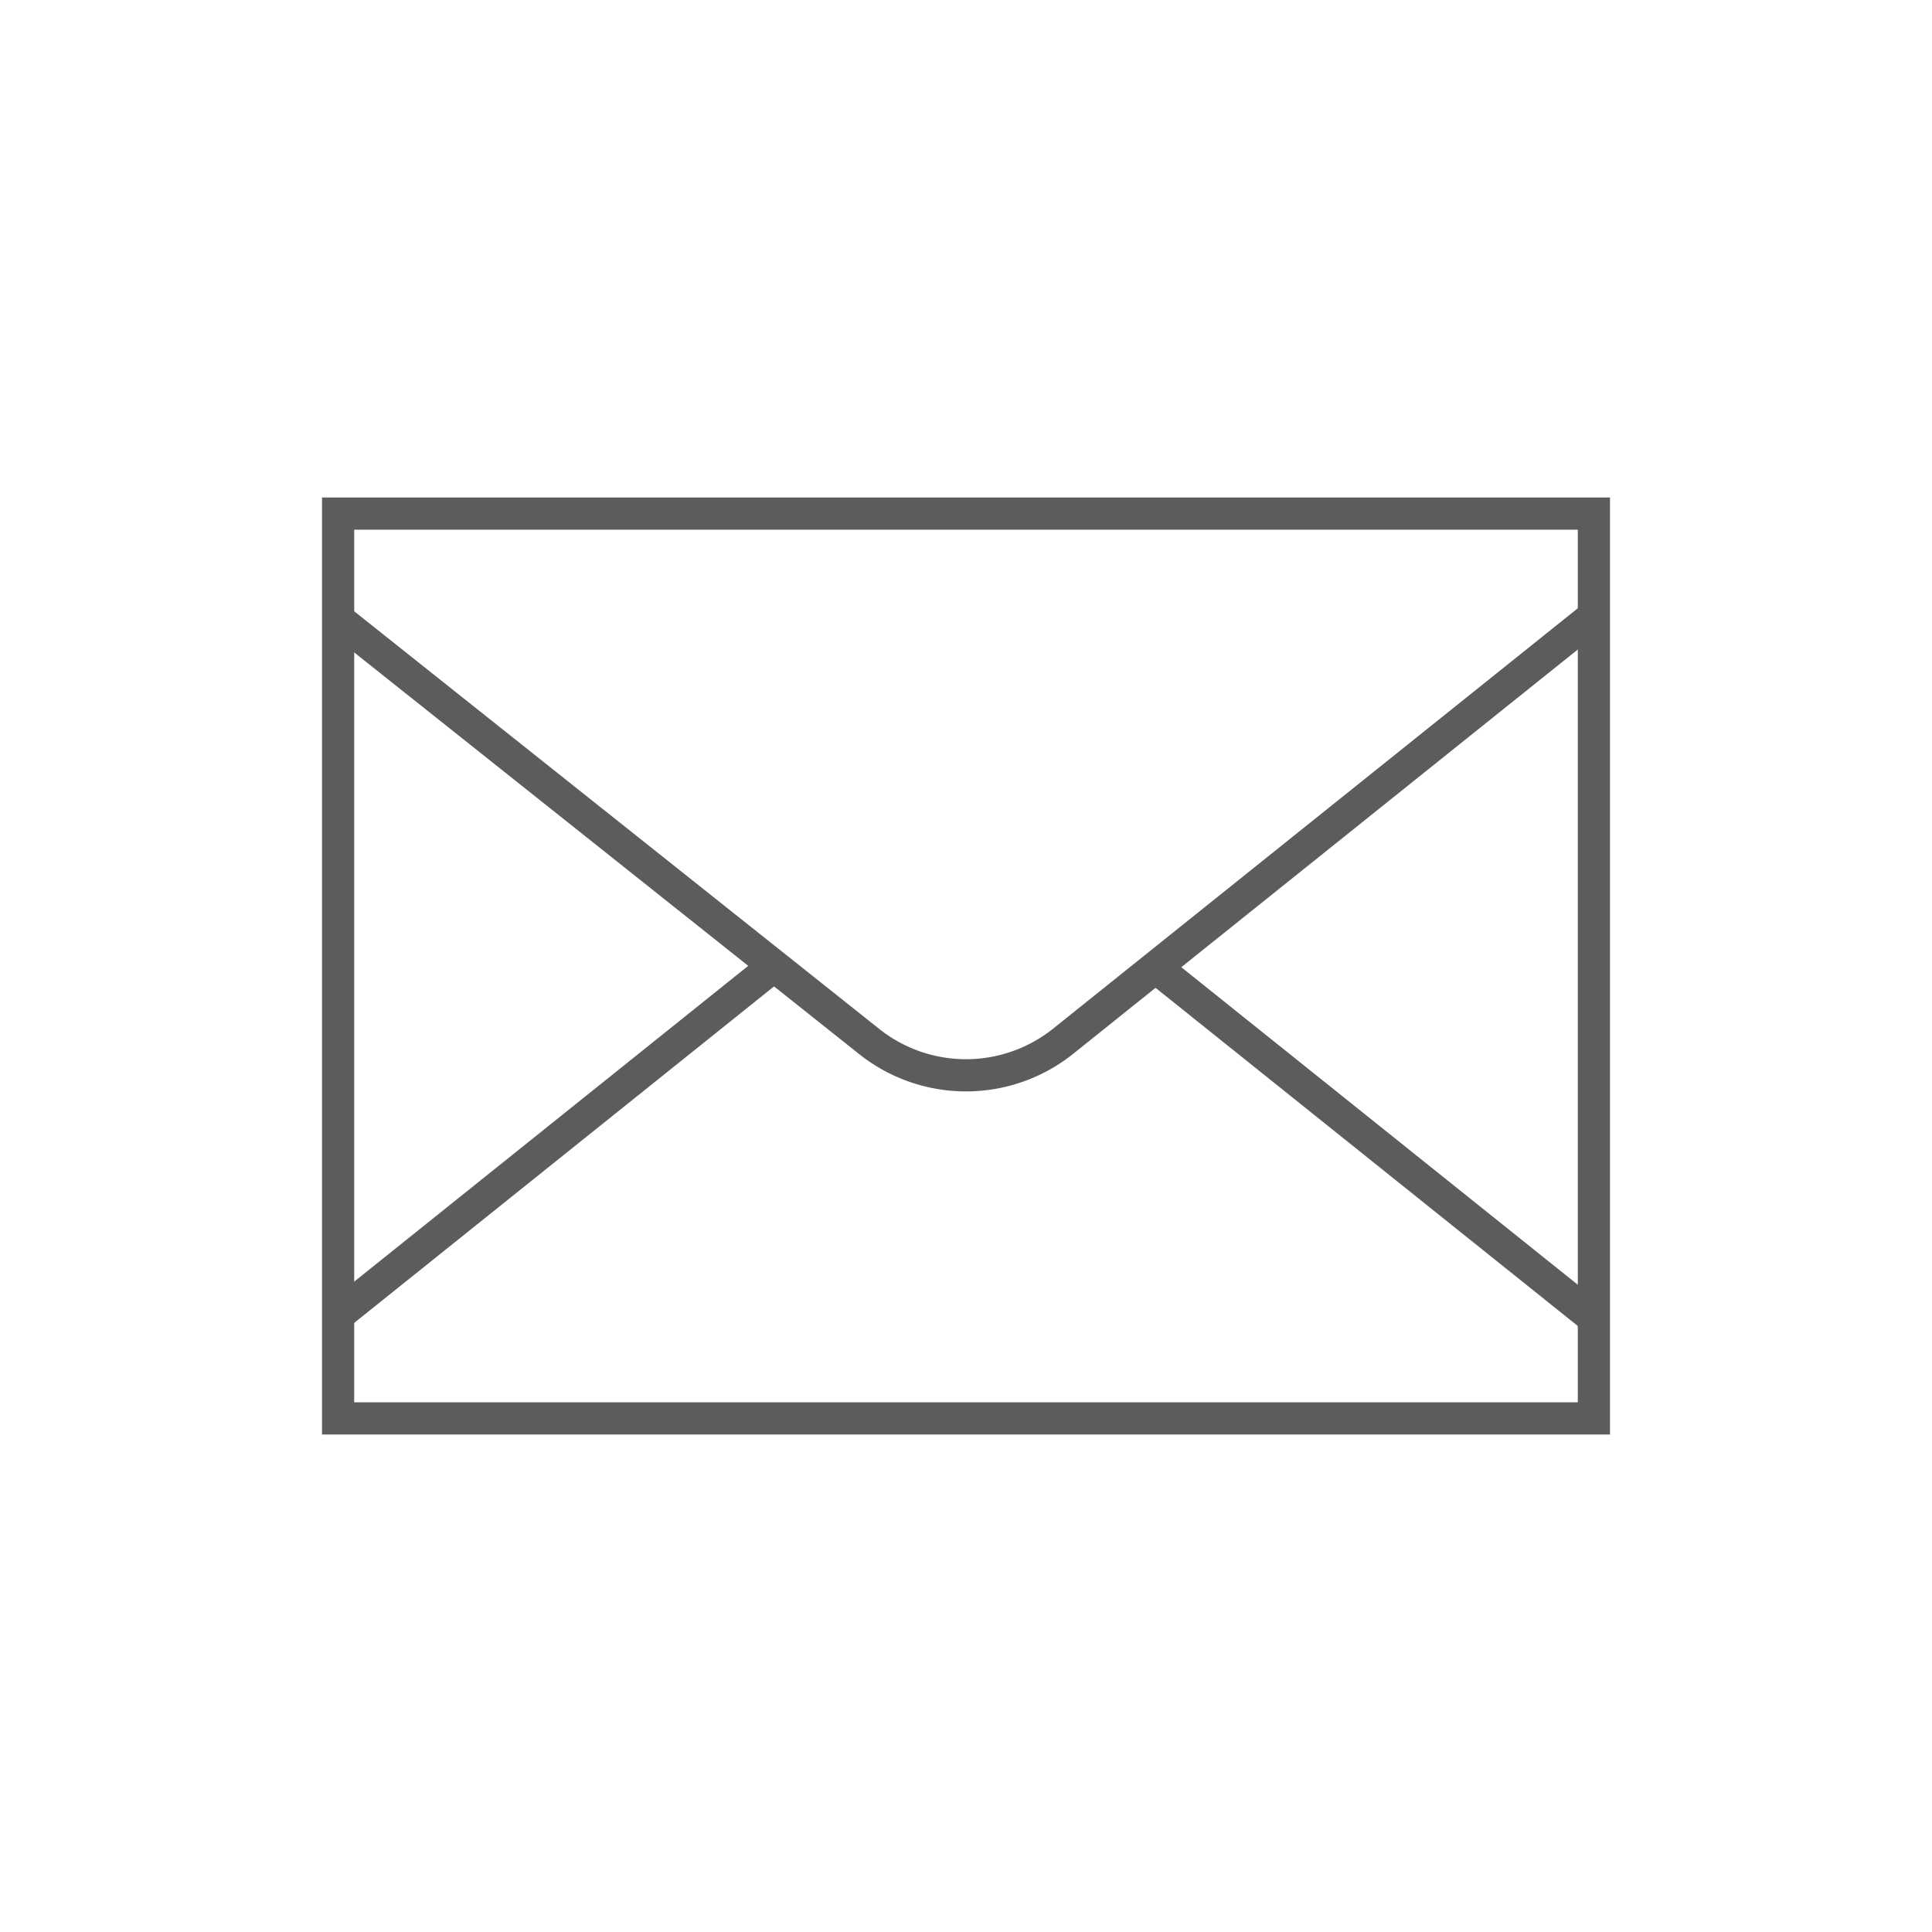 <svg id="Ebene_2" data-name="Ebene 2" xmlns="http://www.w3.org/2000/svg" viewBox="0 0 60 60"><defs><style>.cls-1{fill:#5B5D5D;}.cls-2{fill:none;stroke:#5B5D5D;stroke-miterlimit:10;}</style></defs><title>kontakt</title><g id="kontakt"><path class="cls-1" d="M49,16.45V43.55H11V16.45H49m1-1H10V44.55H50V15.45Z"/><path class="cls-2" d="M10.38,19.13,27,32.35a4.83,4.83,0,0,0,6,0L49.5,19.13"/><line class="cls-2" x1="10.38" y1="40.94" x2="24.03" y2="30"/><line class="cls-2" x1="49.5" y1="40.94" x2="35.84" y2="30"/></g></svg>
